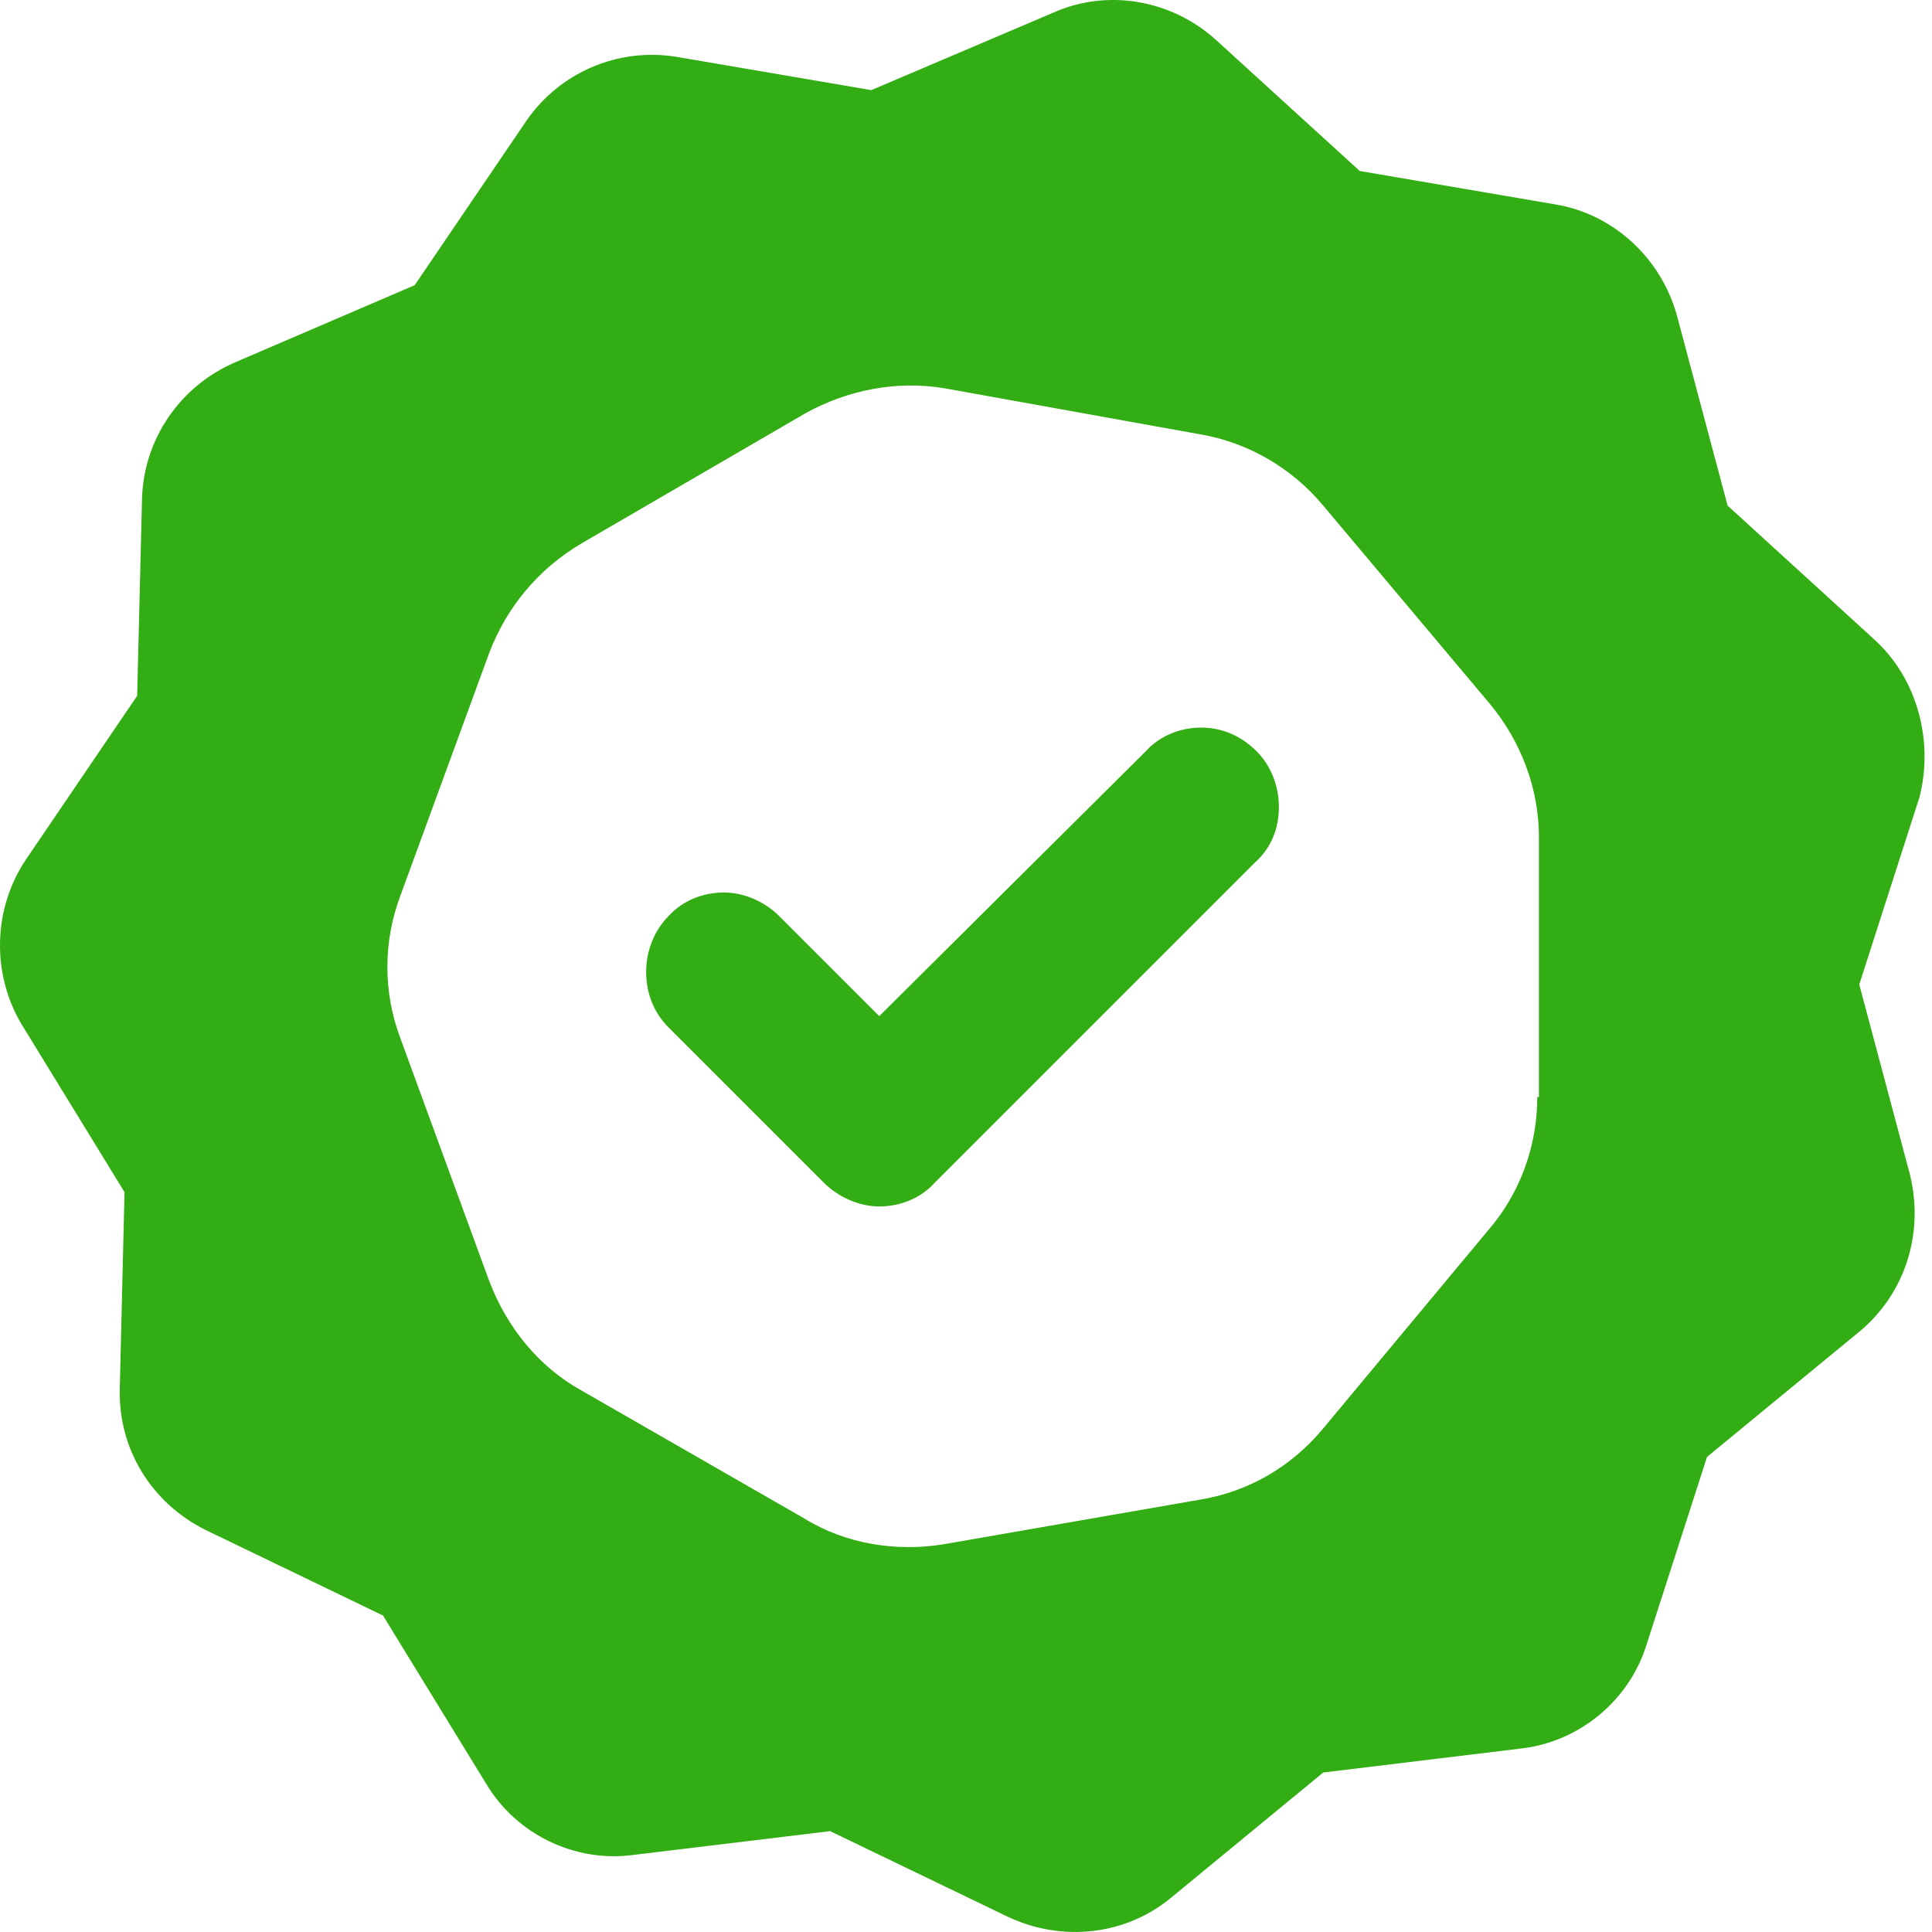 <svg width="20" height="20" viewBox="0 0 20 20" fill="none" xmlns="http://www.w3.org/2000/svg">
<path d="M19.394 6.612L17.884 5.234L17.359 3.264C17.195 2.673 16.702 2.213 16.095 2.115L14.076 1.77L12.582 0.408C12.123 -0.003 11.466 -0.118 10.908 0.129L9.02 0.933L7.001 0.588C6.394 0.49 5.787 0.752 5.442 1.261L4.293 2.952L2.422 3.756C1.864 4.002 1.486 4.544 1.47 5.168L1.42 7.203L0.271 8.894C-0.073 9.403 -0.09 10.076 0.222 10.601L1.289 12.341L1.24 14.376C1.223 15 1.568 15.558 2.126 15.837L3.965 16.724L5.032 18.464C5.344 18.989 5.951 19.284 6.558 19.202L8.594 18.956L10.432 19.842C10.99 20.105 11.647 20.039 12.123 19.645L13.698 18.349L15.734 18.102C16.341 18.037 16.866 17.61 17.047 17.019L17.671 15.082L19.247 13.786C19.723 13.392 19.92 12.768 19.772 12.16L19.247 10.191L19.87 8.254C20.018 7.679 19.854 7.023 19.394 6.612ZM15.914 11.356C15.914 11.865 15.734 12.357 15.406 12.735L13.698 14.787C13.37 15.181 12.927 15.443 12.418 15.525L9.775 15.985C9.283 16.067 8.758 15.985 8.331 15.722L6.017 14.393C5.573 14.147 5.245 13.736 5.064 13.26L4.145 10.749C3.965 10.273 3.965 9.748 4.145 9.271L5.064 6.76C5.245 6.284 5.573 5.89 6.017 5.627L8.331 4.282C8.774 4.035 9.283 3.937 9.775 4.019L12.418 4.495C12.911 4.577 13.37 4.84 13.698 5.234L15.422 7.285C15.75 7.679 15.931 8.172 15.931 8.664V11.356H15.914Z" fill="#32AD13"/>
<path d="M6.919 10.634L8.528 12.243C8.676 12.39 8.889 12.489 9.102 12.489C9.316 12.489 9.529 12.407 9.677 12.243L12.993 8.927C13.157 8.779 13.239 8.582 13.239 8.352C13.239 8.139 13.157 7.926 13.009 7.778C12.845 7.614 12.648 7.532 12.434 7.532C12.221 7.532 12.008 7.614 11.86 7.778L9.102 10.519L8.068 9.485C7.921 9.337 7.707 9.239 7.494 9.239C7.28 9.239 7.067 9.321 6.919 9.485C6.772 9.633 6.689 9.846 6.689 10.059C6.689 10.289 6.772 10.486 6.919 10.634Z" fill="#32AD13"/>
</svg>
